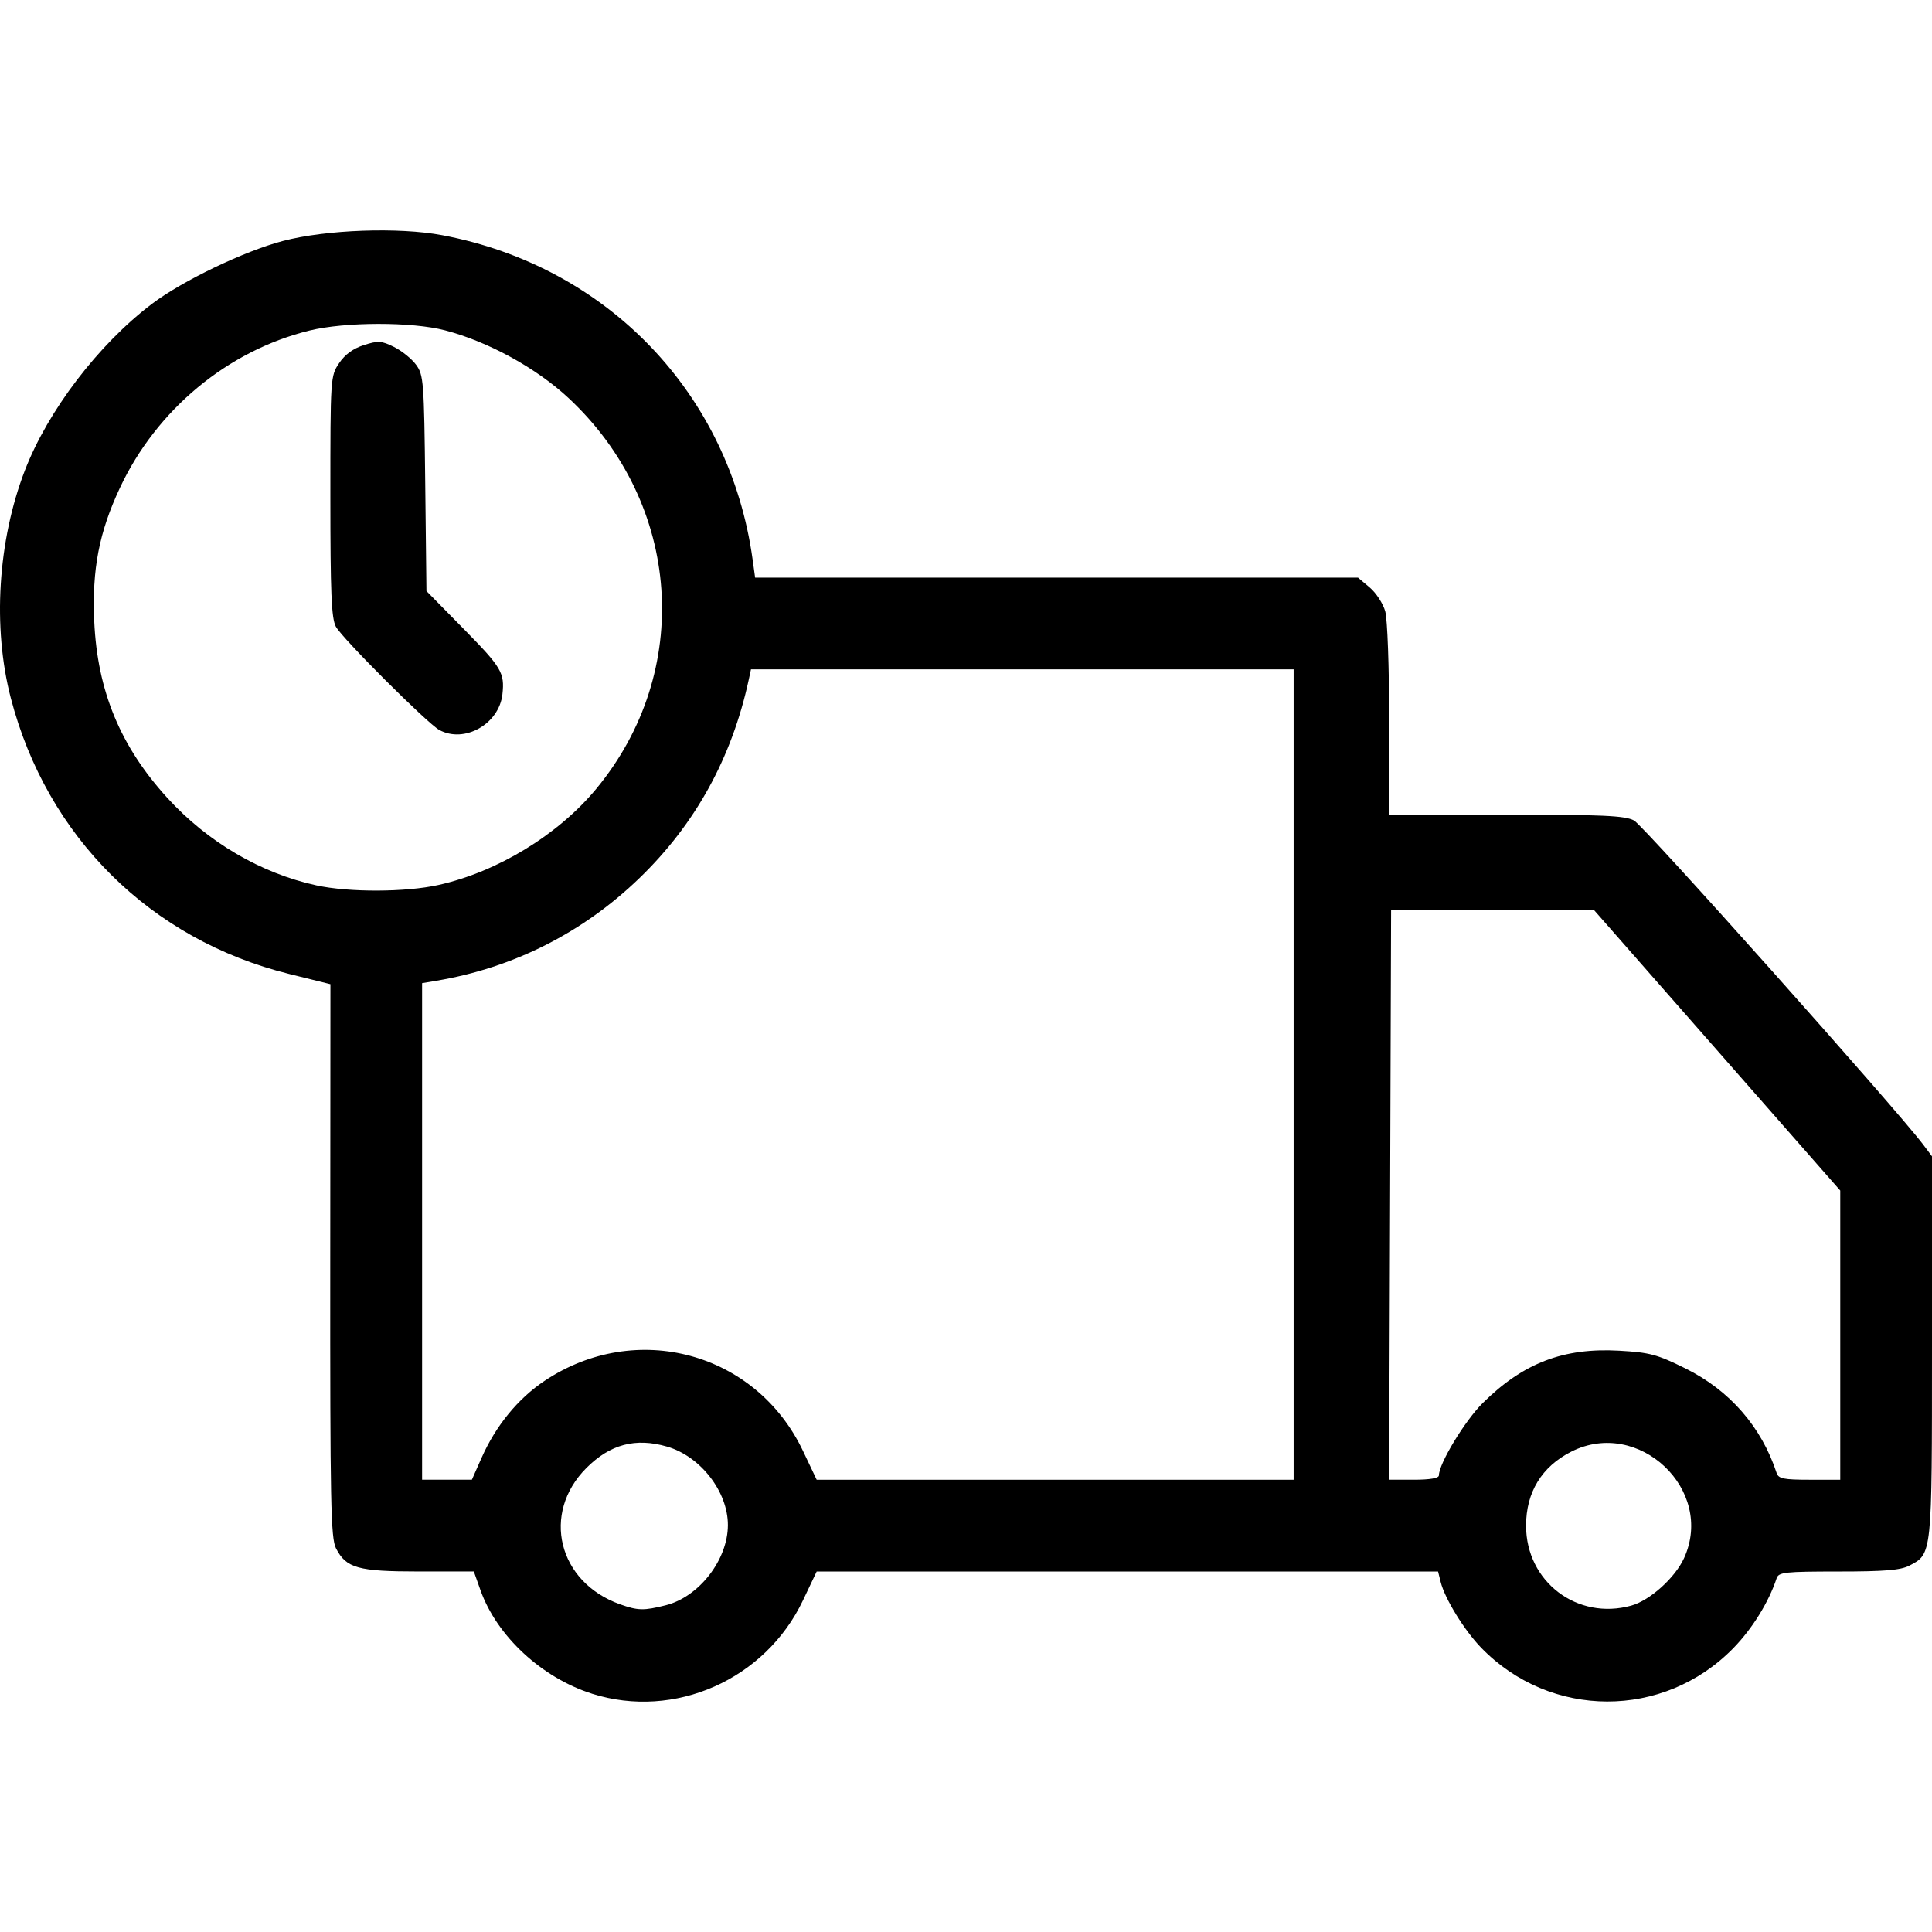 <svg xmlns:rdf="http://www.w3.org/1999/02/22-rdf-syntax-ns#" xmlns="http://www.w3.org/2000/svg" height="512" width="512" version="1.1" xmlns:cc="http://creativecommons.org/ns#" xmlns:dc="http://purl.org/dc/elements/1.1/" viewBox="0 0 512 512">
	<g transform="translate(0 -540.36)">
		<path d="m156.88 989.2c-13.333-4.228-25.233-15.272-29.549-27.422l-1.761-4.959h-14.501c-16.171 0-19.306-0.872-22.022-6.124-1.387-2.681-1.572-11.911-1.53-76.285l0.048-73.234-10.892-2.695c-36.759-9.1-64.236-36.32-73.812-73.13-4.87-18.73-3.456-41.67 3.715-60.29 6.107-15.86 19.505-33.43 33.68-44.17 8.044-6.096 24.465-13.983 34.717-16.674 11.484-3.015 30.689-3.708 42.245-1.525 43.823 8.278 76.169 42.081 82.232 85.935l0.665 4.812h79.888 79.888l3.087 2.598c1.698 1.429 3.554 4.278 4.124 6.331 0.578 2.081 1.04 14.831 1.043 28.806l0.006 25.072h30.947c25.685 0 31.453 0.261 33.92 1.537 2.488 1.287 69.622 76.538 76.701 85.976l2.279 3.039v50.504c0 55.404 0.06 54.827-6.045 57.984-2.283 1.181-6.628 1.537-18.755 1.537-14.134 0-15.845 0.185-16.368 1.773-2.094 6.357-6.48 13.43-11.527 18.588-18.442 18.847-48.403 18.777-66.776-0.155-4.453-4.588-9.631-12.992-10.733-17.42l-0.694-2.786h-82.338-82.338l-3.623 7.628c-9.992 21.04-34.052 31.69-55.926 24.753zm19.541-23.428c8.835-2.225 16.458-12.048 16.478-21.235 0.019-8.855-7.24-18.226-16.118-20.807-8.328-2.421-15.081-0.636-21.365 5.649-12.029 12.029-7.546 30.266 8.881 36.129 4.749 1.695 6.309 1.729 12.125 0.264zm255.88 0.091c4.945-1.373 11.62-7.379 13.993-12.59 8.238-18.088-12.027-37.23-29.873-28.217-7.837 3.958-11.999 10.763-11.999 19.619 0 14.856 13.562 25.163 27.879 21.188zm-304.69-39.14c3.766-8.516 9.653-15.713 16.704-20.422 24.275-16.21 56.06-7.589 68.486 18.576l3.623 7.628h63.201 63.201v-107.38-107.38h-71.904-71.904l-0.603 2.786c-4.477 20.684-14.146 38.227-28.956 52.534-14.961 14.453-33.396 23.774-53.8 27.201l-3.799 0.638v65.8 65.8h6.597 6.597l2.557-5.782zm253.71 4.641c0-3.136 6.884-14.493 11.637-19.198 10.705-10.595 21.409-14.694 36.178-13.852 8.058 0.459 10.044 0.991 17.508 4.69 11.749 5.822 20.141 15.442 24.187 27.729 0.492 1.493 1.869 1.773 8.72 1.773h8.136v-38.318-38.318l-32.67-37.215-32.67-37.215-26.845 0.028-26.845 0.028-0.26 75.505-0.26 75.505h6.591c4.215 0 6.591-0.412 6.591-1.142zm-265.1-156.48c15.609-3.482 31.663-13.26 41.746-25.424 25.826-31.161 22.716-75.583-7.252-103.57-8.552-7.987-21.313-14.989-32.775-17.985-8.792-2.298-26.467-2.27-35.934 0.058-21.673 5.328-40.521 20.967-50.226 41.675-5.529 11.796-7.417 21.605-6.806 35.351 0.82 18.444 6.923 33.186 19.394 46.846 10.683 11.702 24.762 19.958 39.499 23.163 8.65 1.881 23.648 1.829 32.354-0.114zm0.2-41.073c-3.166-1.725-25.803-24.346-27.422-27.402-1.168-2.205-1.449-8.908-1.449-34.546 0-31.43 0.028-31.851 2.31-35.252 1.541-2.296 3.727-3.894 6.569-4.799 3.799-1.211 4.664-1.156 8.008 0.506 2.062 1.025 4.691 3.15 5.841 4.722 1.976 2.7 2.109 4.434 2.413 31.403l0.322 28.545 10.062 10.236c9.858 10.03 10.694 11.45 10.072 17.115-0.866 7.887-10.069 13.098-16.725 9.471z"/>
	</g>
</svg>
